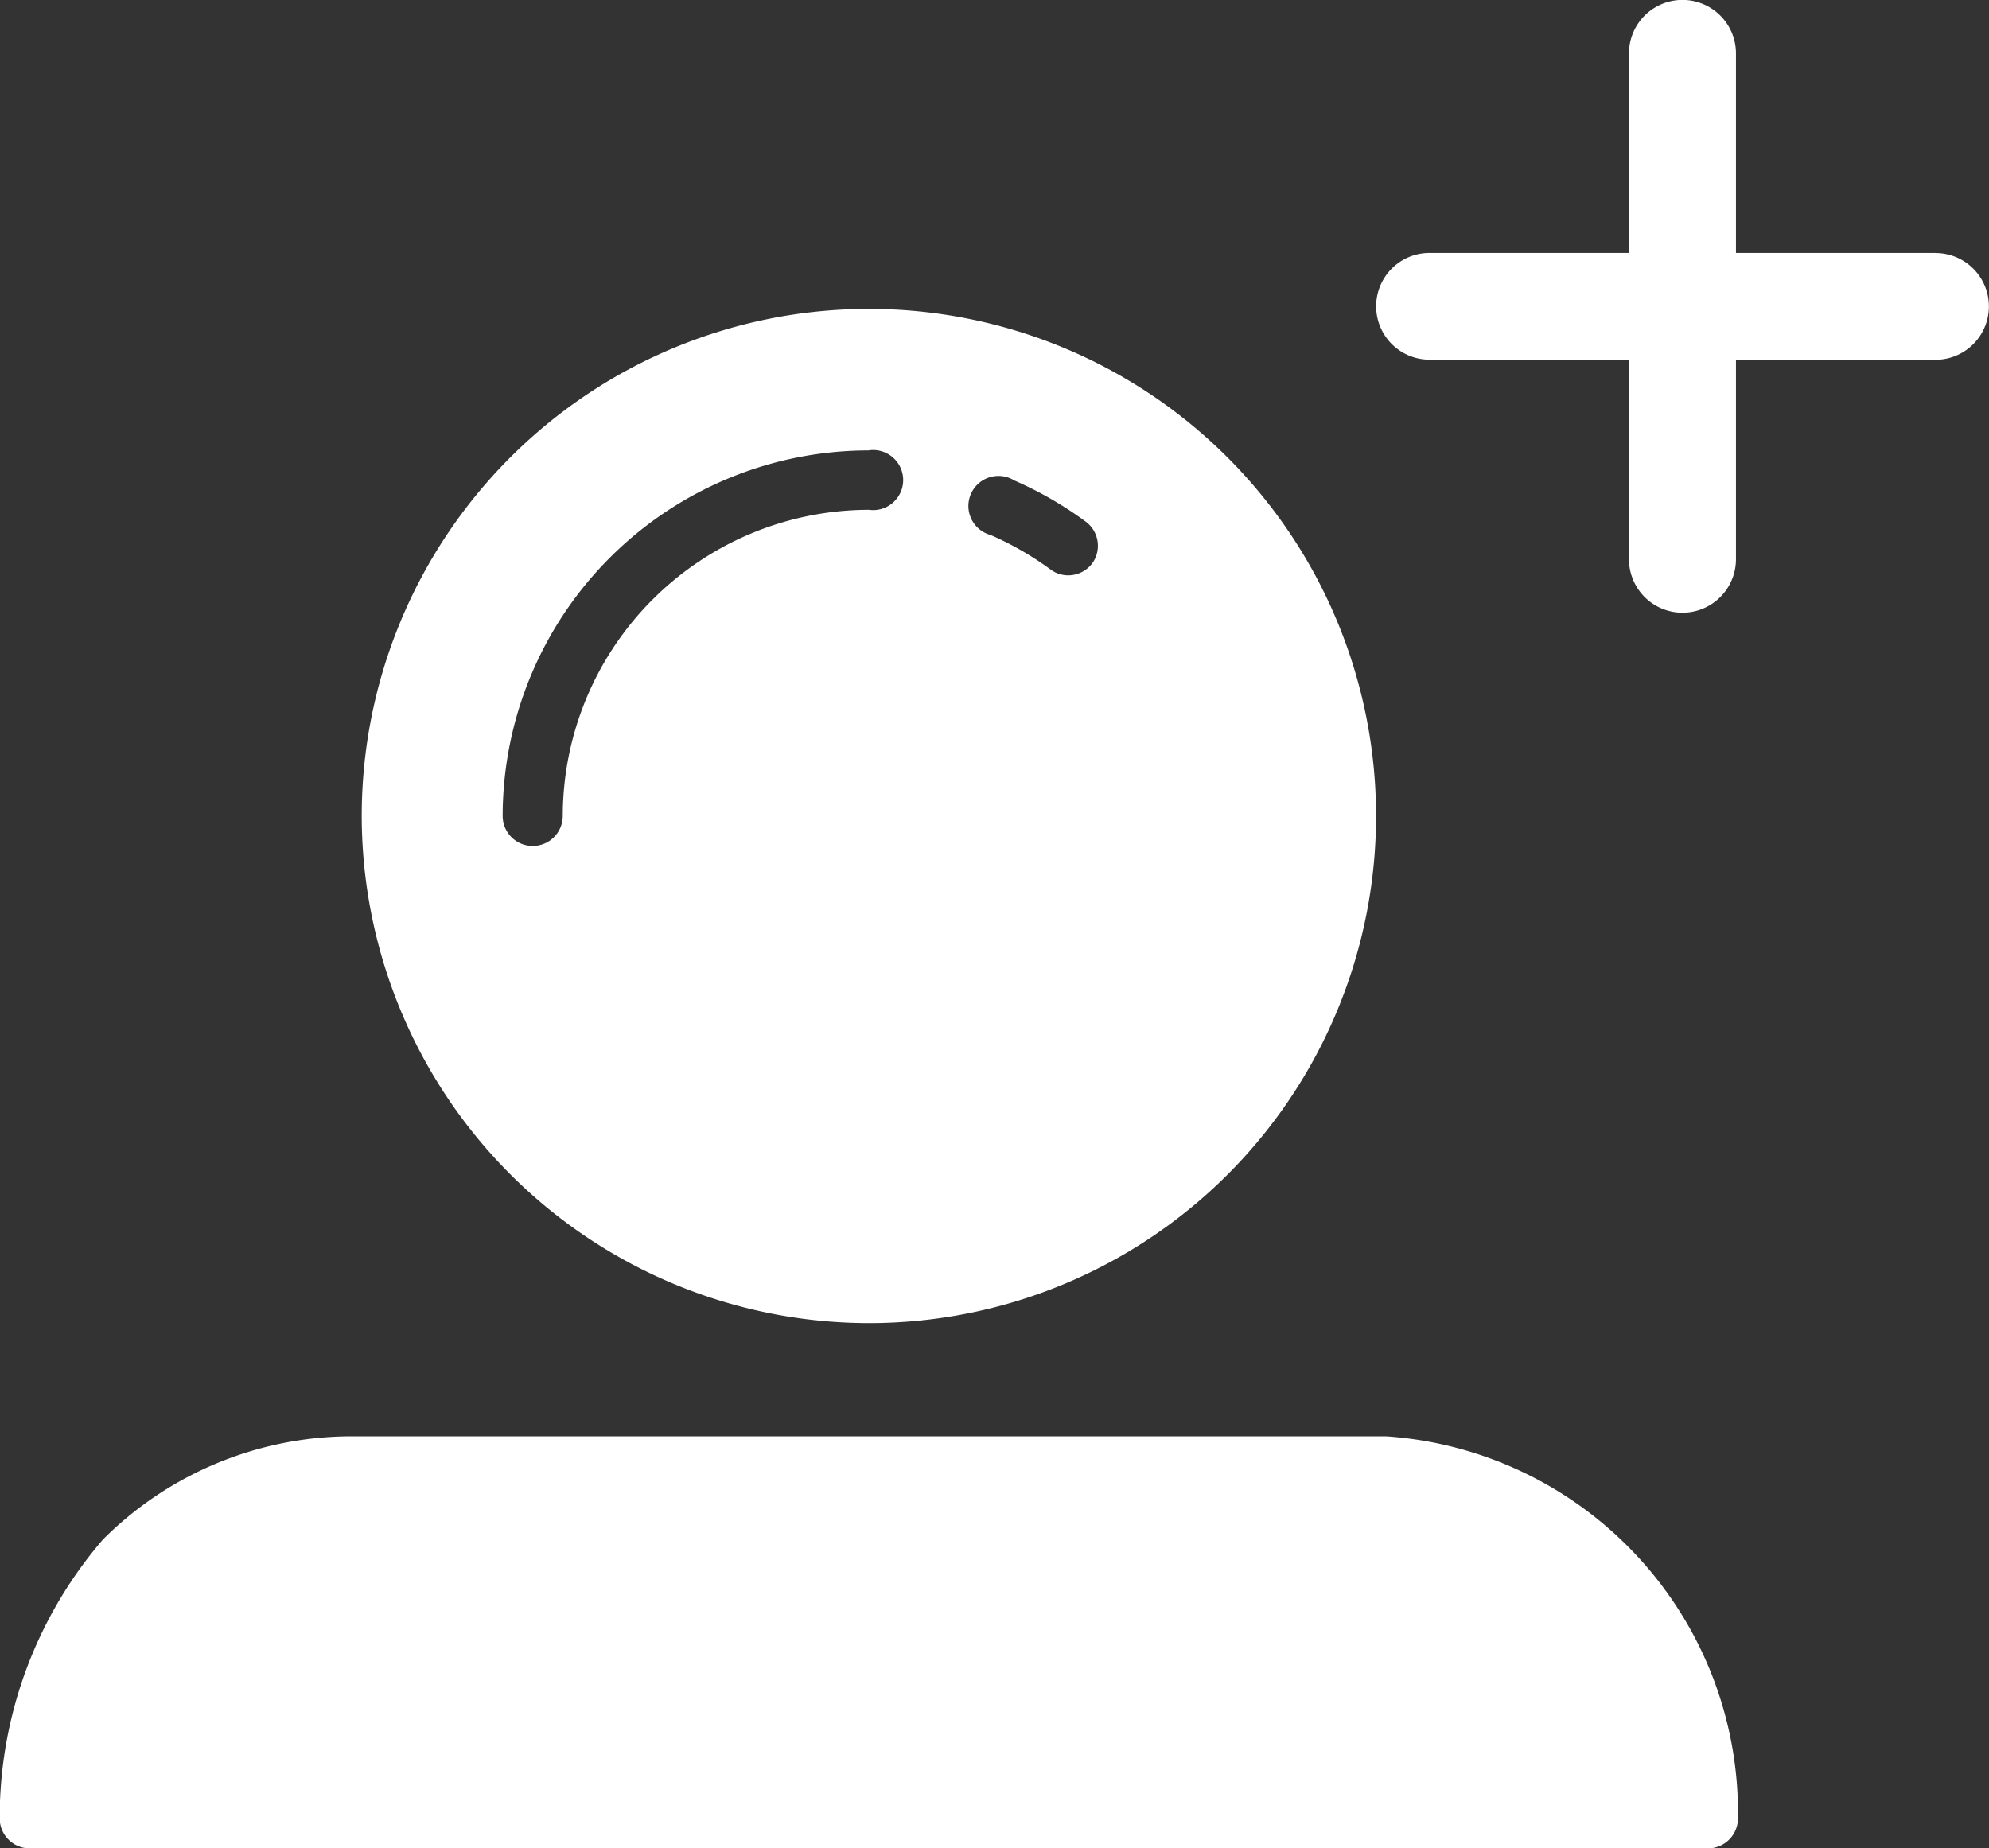 <svg id="upload-profile-ico" xmlns="http://www.w3.org/2000/svg" width="19.856" height="18.451" viewBox="0 0 19.856 18.451">
  <rect x="0" y="0" width="19.856" height="18.451" fill="#333333" stroke="none"/>
  <g id="Group_1" data-name="Group 1" transform="translate(0 1)">
    <path id="Path_152" data-name="Path 152" d="M23.015,25.513a5.063,5.063,0,1,0-5.063-5.063A5.069,5.069,0,0,0,23.015,25.513Zm0-8.714a.3.3,0,1,1,0,.594,3.06,3.06,0,0,0-3.056,3.056.3.3,0,0,1-.6,0A3.655,3.655,0,0,1,23.015,16.8Zm2.23,1.128a.3.3,0,0,1-.24.12.293.293,0,0,1-.176-.058,3.112,3.112,0,0,0-.6-.345.3.3,0,1,1,.238-.544,3.68,3.68,0,0,1,.714.412A.3.3,0,0,1,25.245,17.927Z" transform="translate(-14.341 -13.303)" fill="#fff"/>
    <path id="Path_153" data-name="Path 153" d="M27.539,28.633H17.214a3.513,3.513,0,0,0-2.483,1.03A4.254,4.254,0,0,0,13.7,32.447a.3.3,0,0,0,.3.3H30.753a.3.3,0,0,0,.3-.3A3.768,3.768,0,0,0,27.539,28.633Z" transform="translate(-13.703 -15.293)" fill="#fff"/>
    <path id="Path_154" data-name="Path 154" d="M35.87,17.054H33.878V15.062a.534.534,0,0,0-1.068,0v1.992H30.819a.533.533,0,1,0,0,1.066H32.81v1.992a.534.534,0,0,0,1.068,0V18.121H35.87a.533.533,0,1,0,0-1.066Z" transform="translate(-16.548 -15.529)" fill="#fff"/>
  </g>
</svg>
